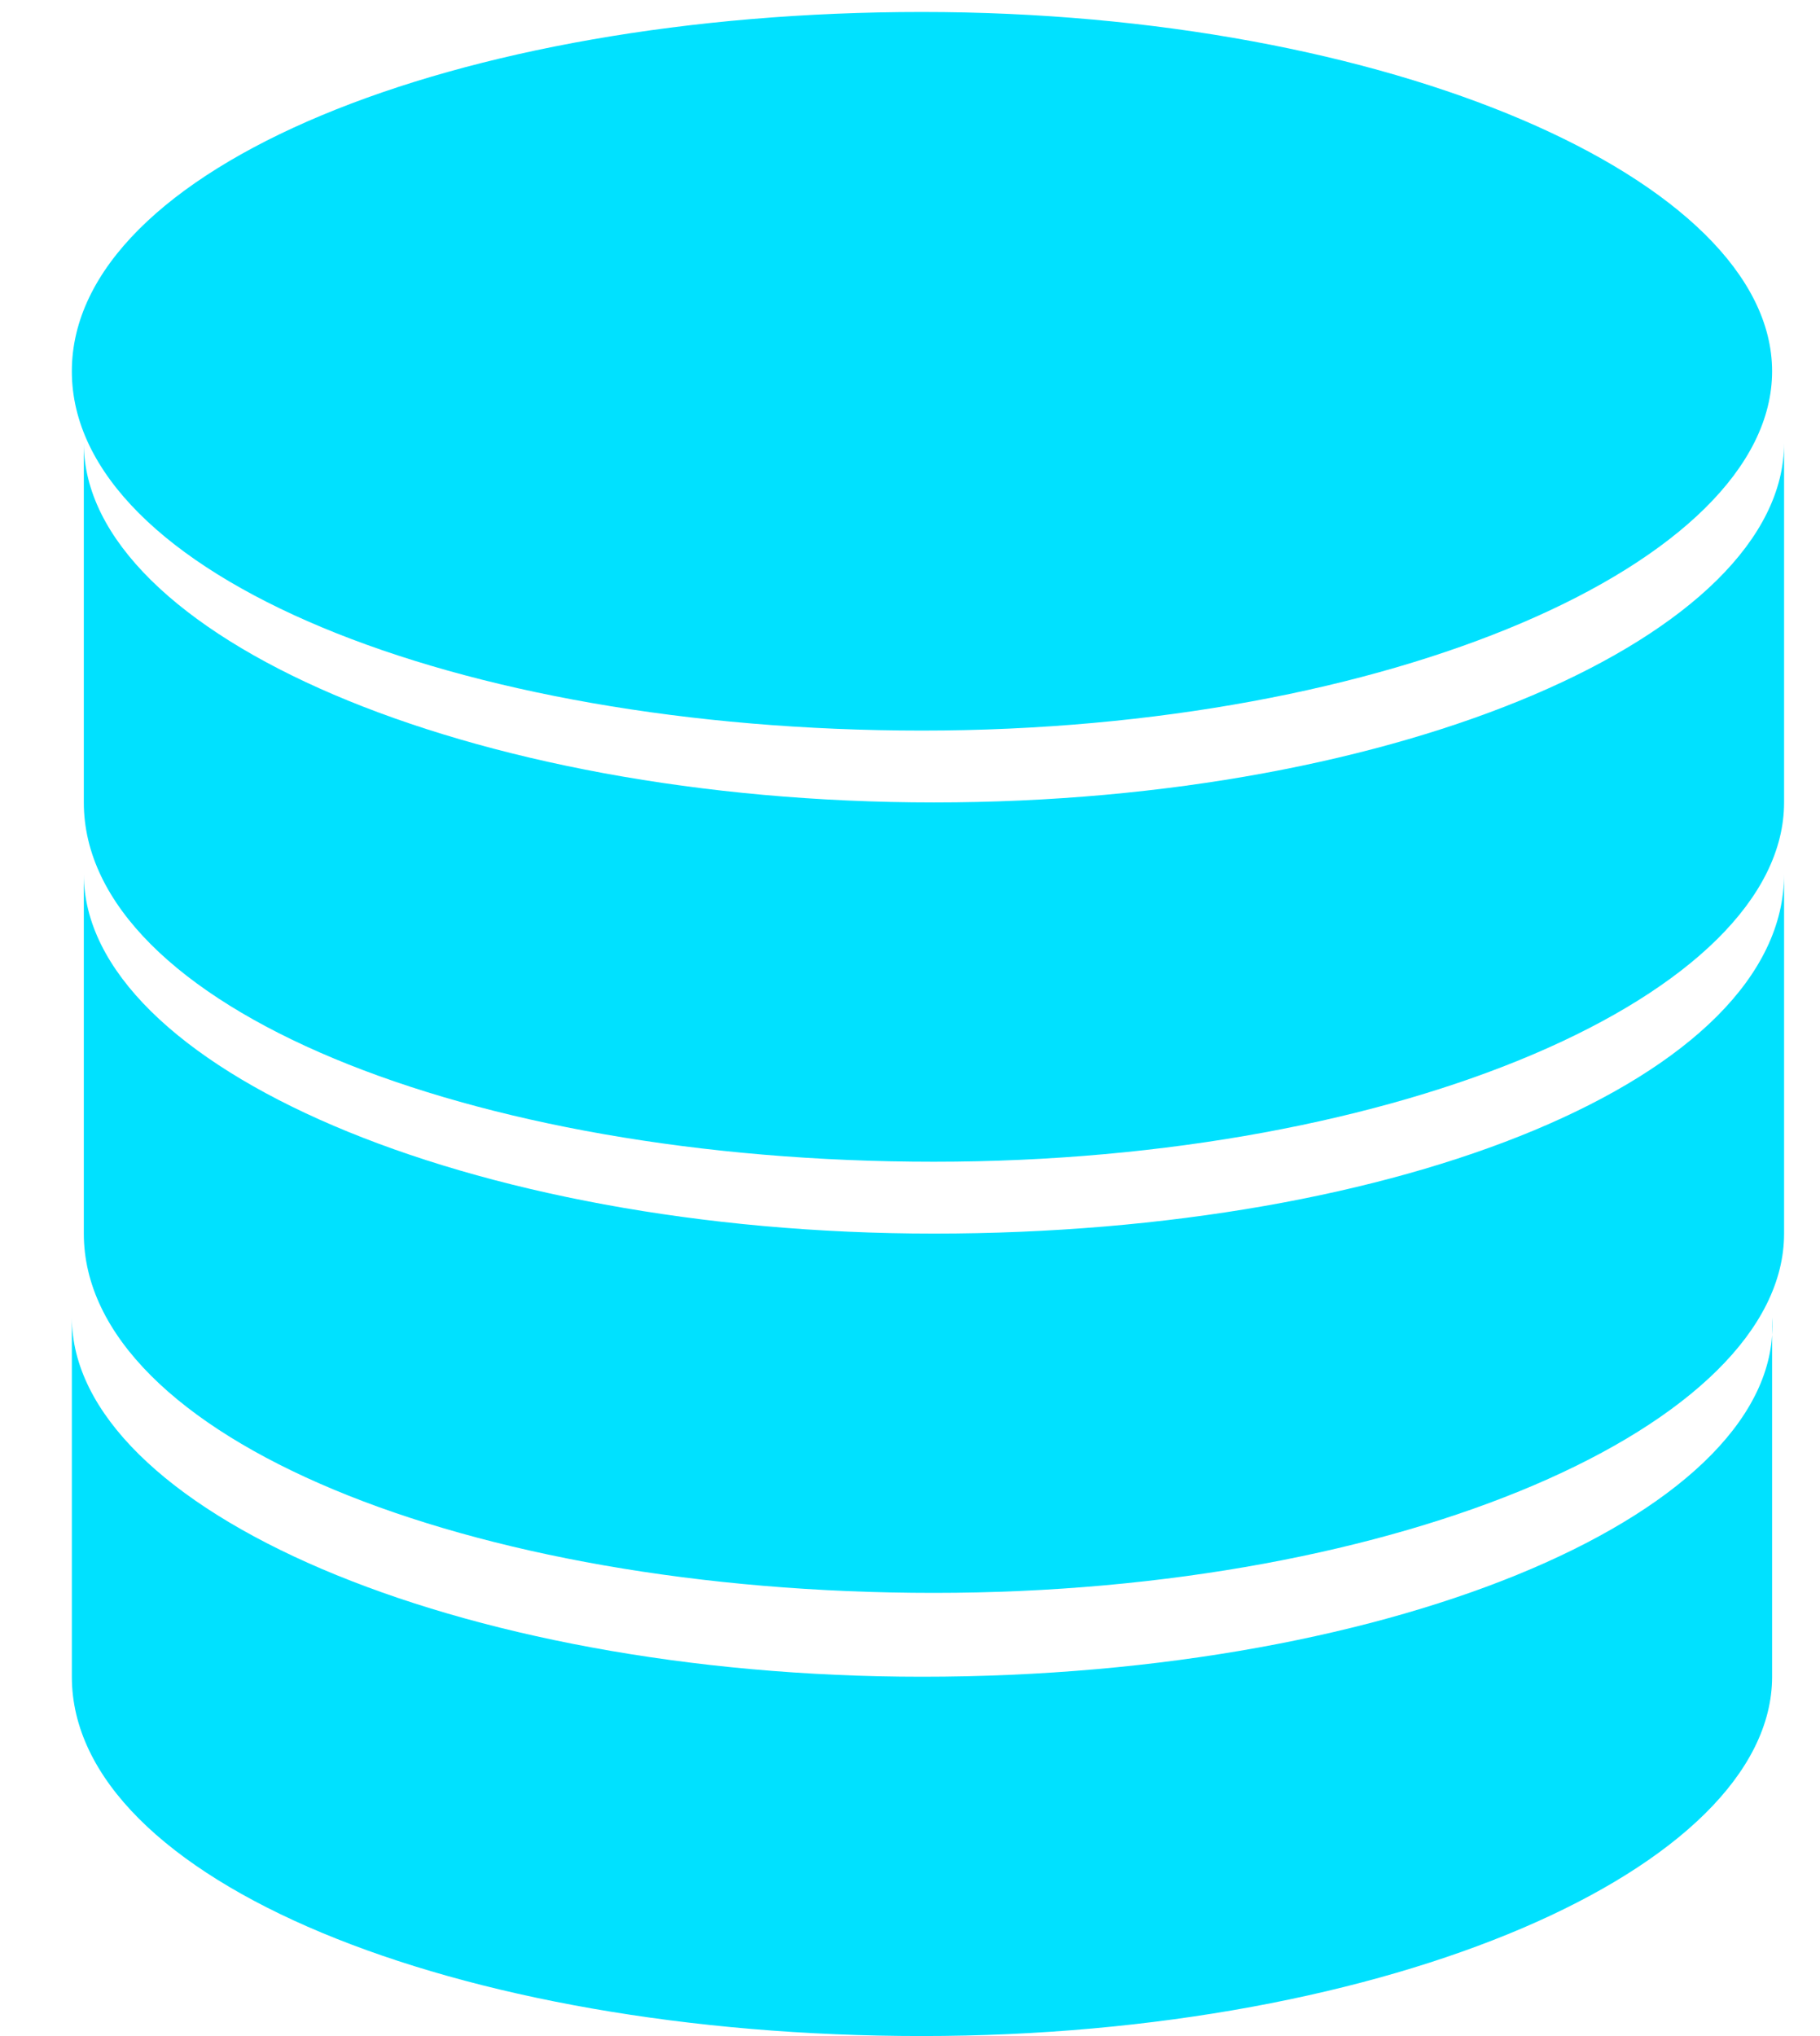 <?xml version="1.0" encoding="utf-8"?>
<!-- Generator: Adobe Illustrator 22.0.1, SVG Export Plug-In . SVG Version: 6.00 Build 0)  -->
<svg version="1.1" id="图层_1" xmlns="http://www.w3.org/2000/svg" xmlns:xlink="http://www.w3.org/1999/xlink" x="0px" y="0px"
	 viewBox="0 0 15.2 17" style="enable-background:new 0 0 15.2 17;" xml:space="preserve">
<style type="text/css">
	.st0{fill:#00E1FF;}
</style>
<g>
	<g>
		<path class="st0" d="M7.7,14c-3.9,0-7.1-1.4-7.1-3l0,3c0,1.7,3.2,3,7.1,3s7.1-1.4,7.1-3v-3C14.9,12.6,11.7,14,7.7,14z"/>
		<path class="st0" d="M7.8,10.3c-3.9,0-7.1-1.4-7.1-3l0,3c0,1.7,3.2,3,7.1,3s7.1-1.4,7.1-3v-3C14.9,9,11.7,10.3,7.8,10.3z"/>
		<path class="st0" d="M7.8,6.7c-3.9,0-7.1-1.4-7.1-3l0,3c0,1.7,3.2,3,7.1,3s7.1-1.4,7.1-3v-3C14.9,5.3,11.7,6.7,7.8,6.7z"/>
		<path class="st0" d="M0.6,3.1c0,1.7,3.2,3,7.1,3s7.1-1.4,7.1-3s-3.2-3-7.1-3S0.6,1.4,0.6,3.1z"/>
	</g>
</g>
</svg>
